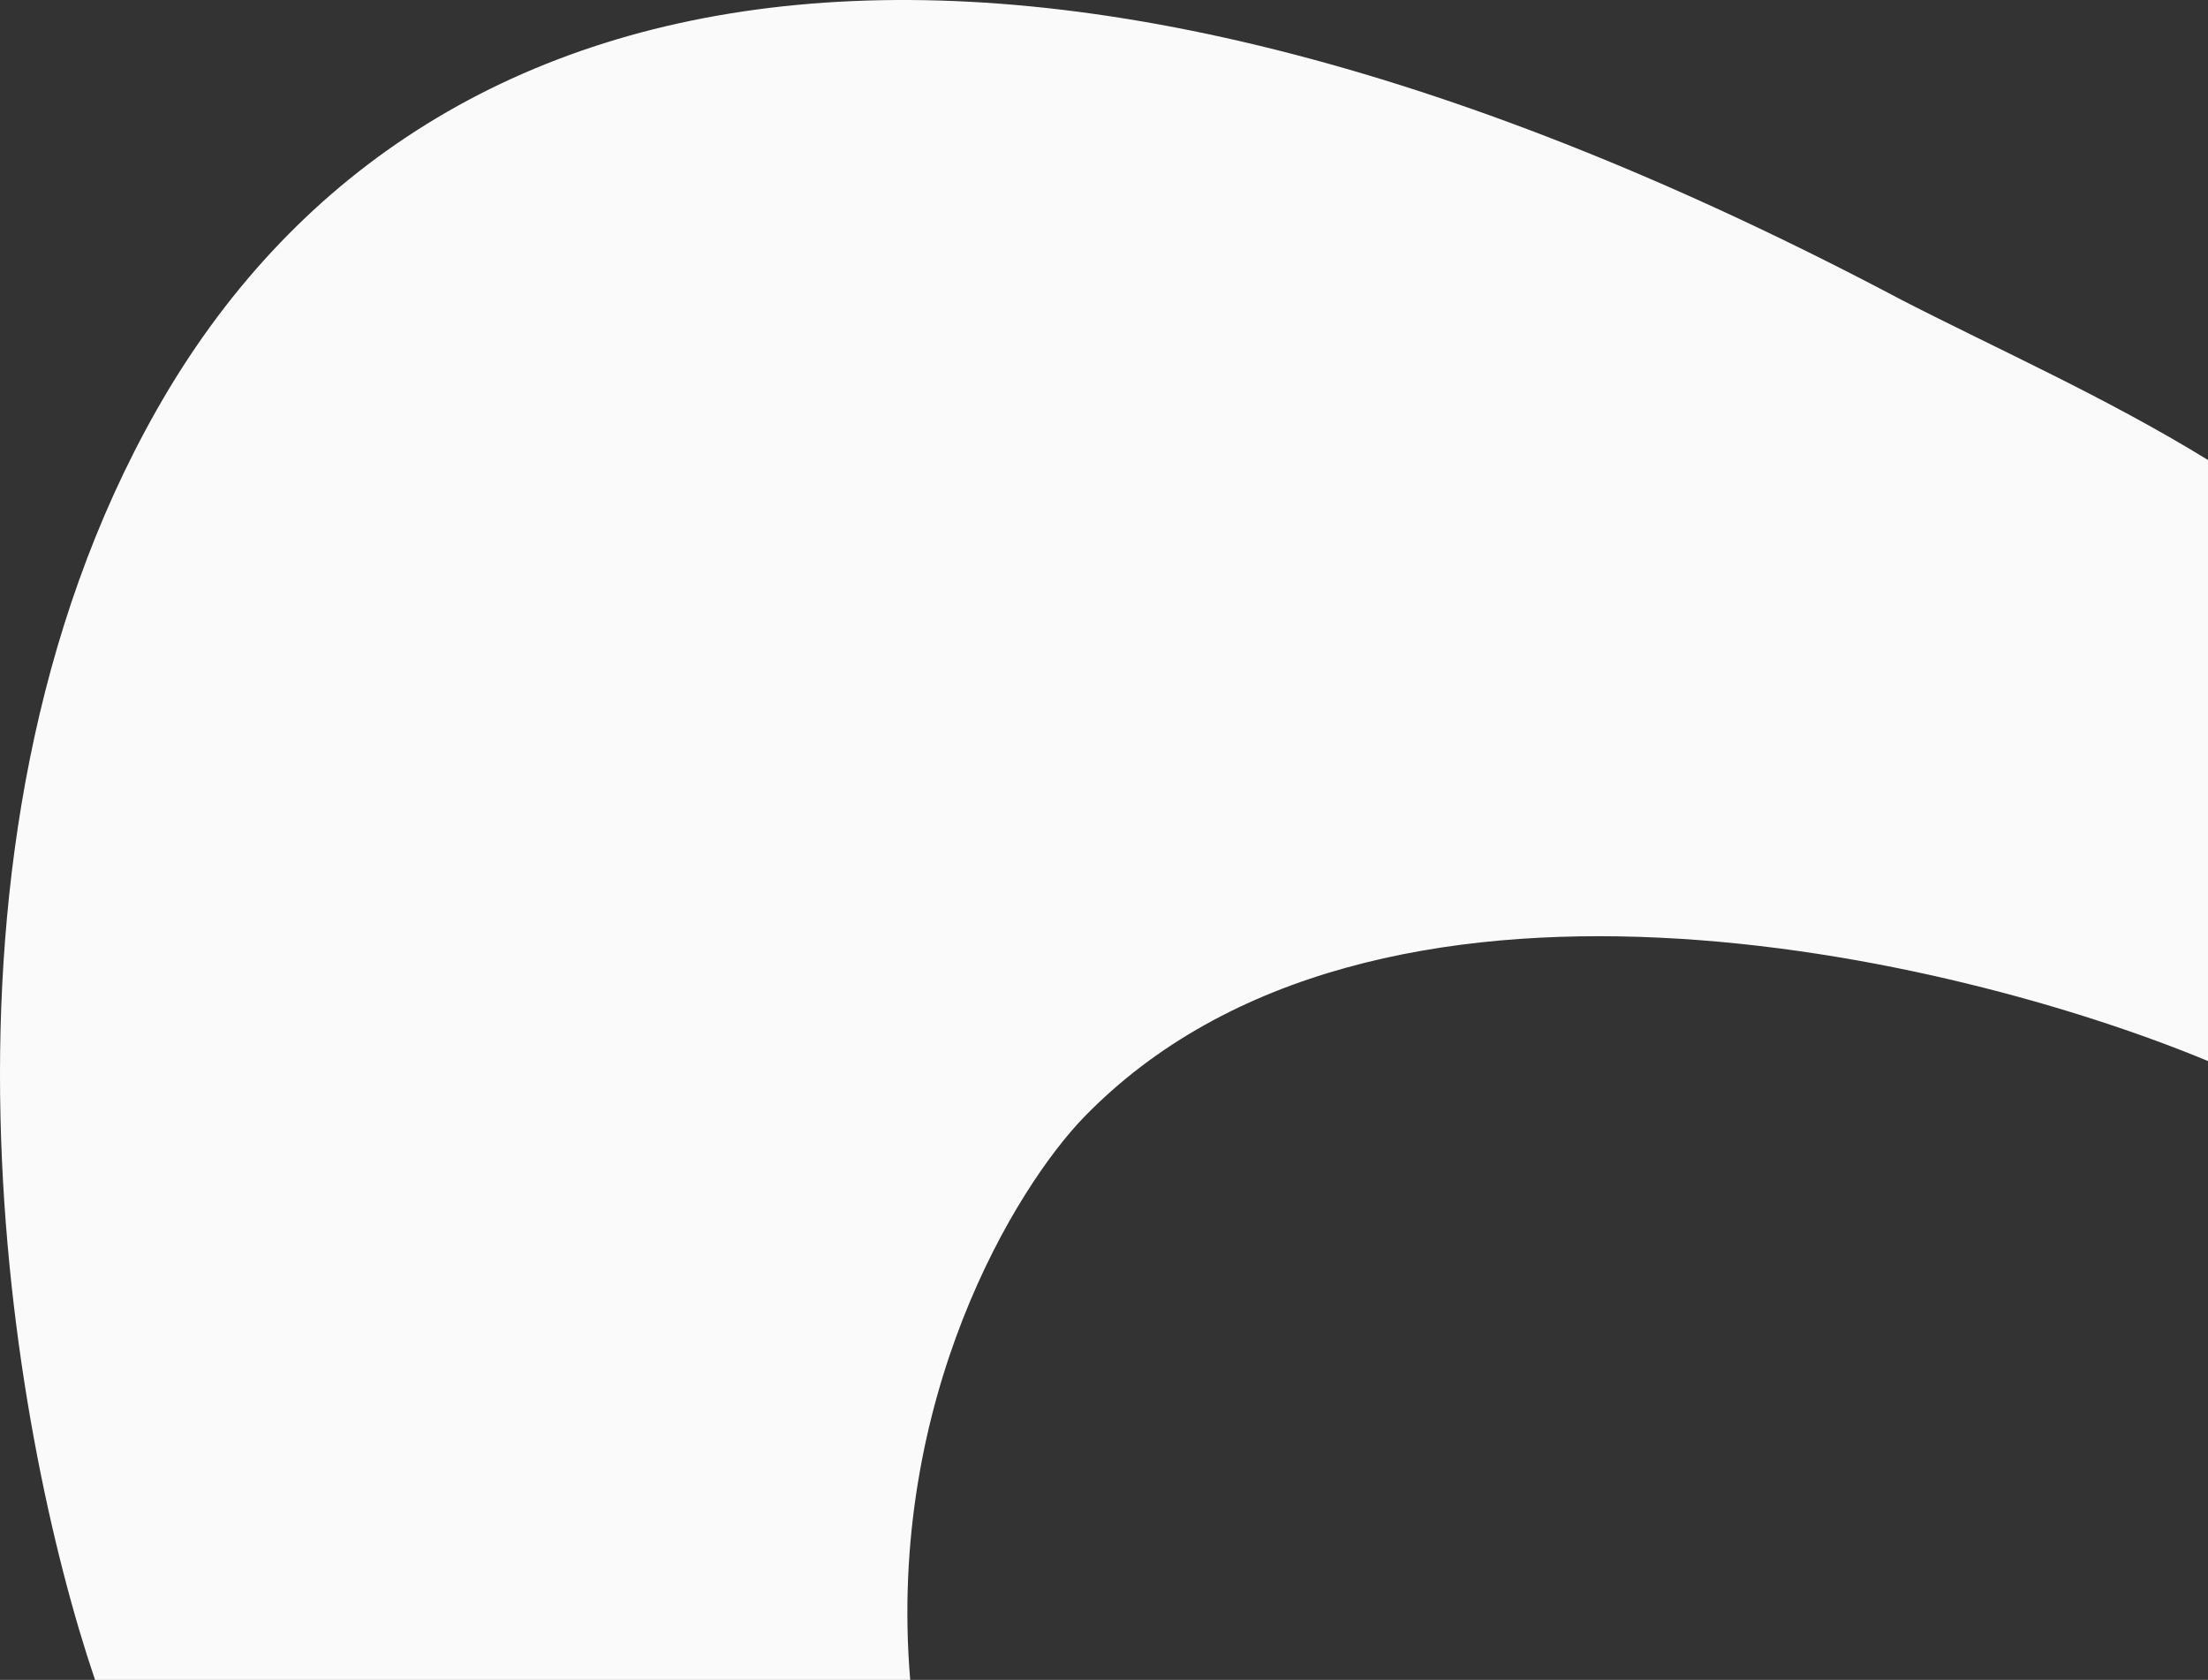 <svg width="163" height="124" viewBox="0 0 163 124" fill="none" xmlns="http://www.w3.org/2000/svg">
<rect x="0" y="0" width="163" height="124" fill="#333333" stroke="none"/>
<path d="M80.011 82.474C101.388 60.444 144.244 70.527 163 78.322V33.955C155.458 29.321 147.49 25.791 140.406 22.153C75.231 -12.379 31.064 -4.126 11.577 30.24C-6.889 62.804 0.787 105.641 7.015 124H67.193C65.455 103.193 75.014 87.647 80.011 82.474Z" fill="#FBFAFA"/>
</svg>

